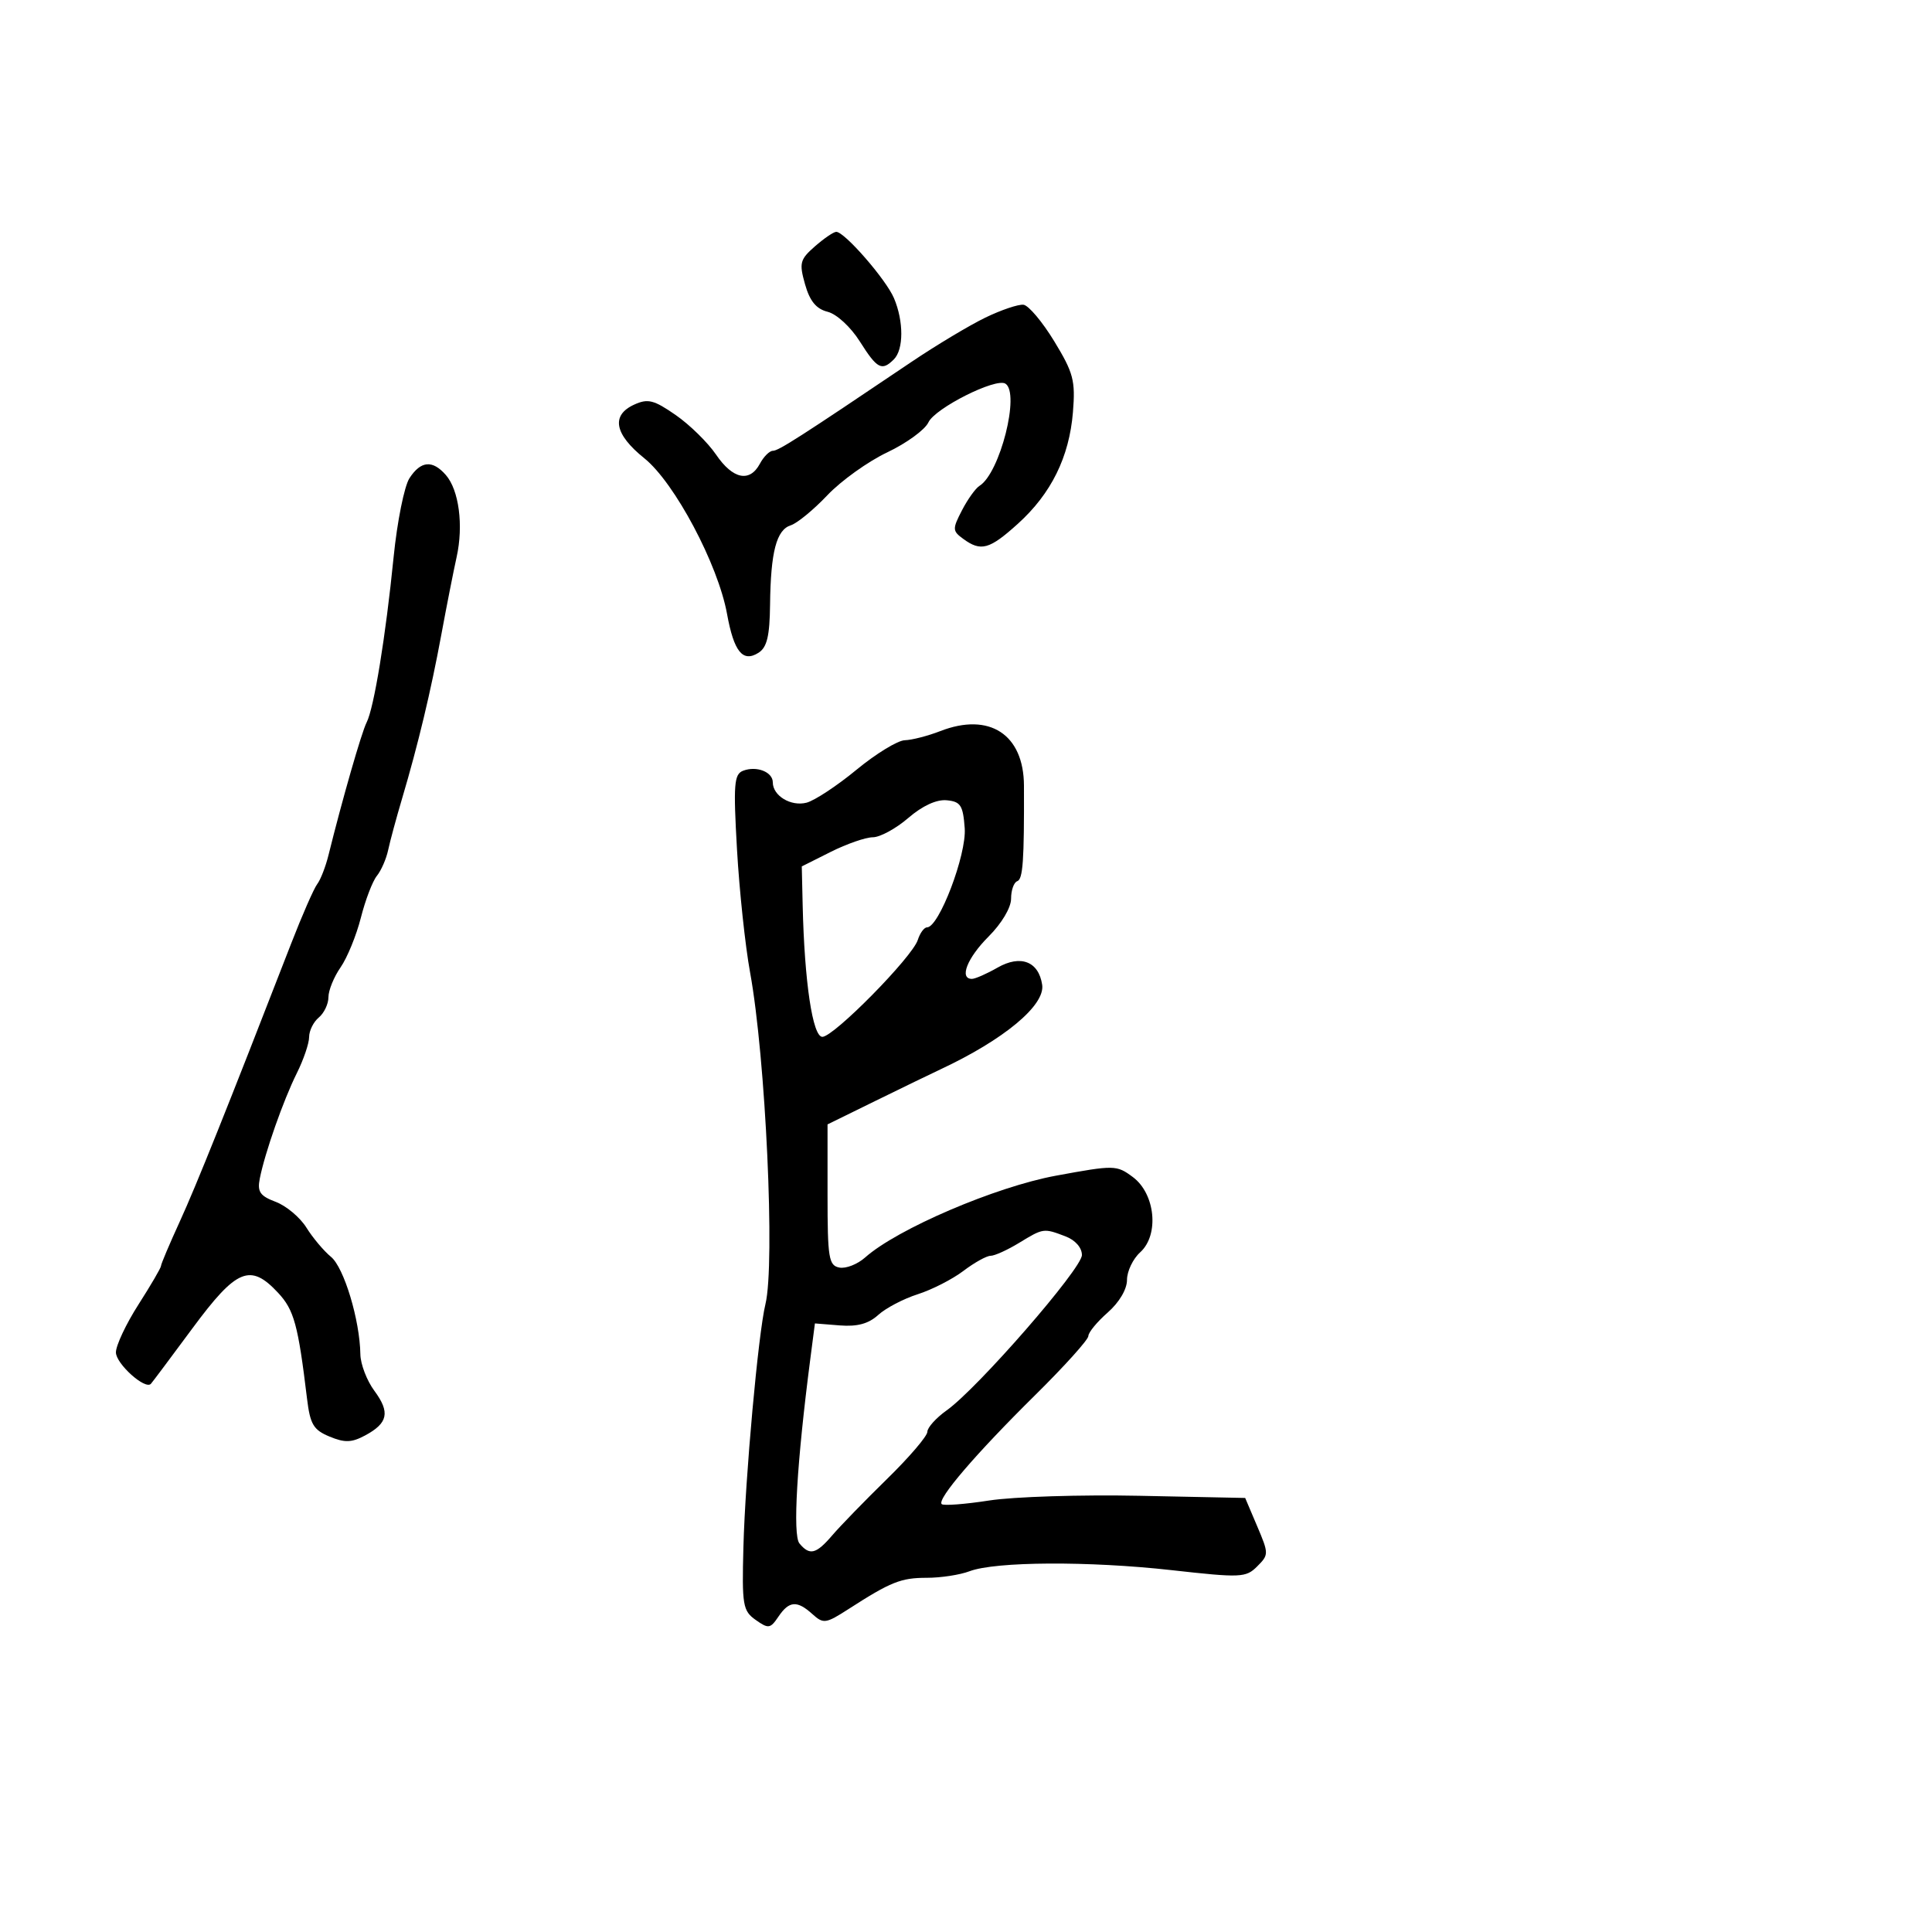 <svg xmlns="http://www.w3.org/2000/svg" width="300" height="300" viewBox="0 0 300 300" version="1.1">
  <defs/>
  <path d="M146,113.527 C153.639,110.558 158.971,114.033 159,122 C159.043,133.669 158.842,136.524 157.956,136.833 C157.43,137.017 157,138.239 157,139.55 C157,140.94 155.542,143.391 153.5,145.433 C150.186,148.747 148.908,152 150.919,152 C151.424,152 153.216,151.213 154.9,150.25 C158.478,148.205 161.29,149.29 161.829,152.922 C162.302,156.112 155.879,161.445 146,166.067 C144.625,166.71 140.125,168.892 136,170.915 L128.5,174.595 L128.5,185.534 C128.5,195.359 128.687,196.509 130.339,196.827 C131.351,197.022 133.151,196.316 134.339,195.259 C139.326,190.823 154.588,184.284 163.982,182.557 C173.058,180.889 173.383,180.895 175.906,182.771 C179.403,185.372 180.028,191.76 177.048,194.457 C175.922,195.476 175,197.406 175,198.745 C175,200.199 173.791,202.241 172,203.813 C170.35,205.261 169,206.902 169,207.46 C169,208.018 165.287,212.141 160.75,216.622 C151.523,225.734 145.464,232.797 146.224,233.557 C146.501,233.834 149.826,233.581 153.614,232.995 C157.401,232.408 167.892,232.08 176.926,232.265 L193.351,232.602 L195.213,236.986 C197.028,241.26 197.029,241.416 195.214,243.23 C193.461,244.983 192.693,245.017 181.927,243.813 C169.097,242.379 154.553,242.459 150.536,243.986 C149.07,244.544 146.093,245 143.921,245 C139.888,245 138.335,245.62 131.738,249.867 C128.228,252.126 127.855,252.178 126.159,250.644 C123.767,248.479 122.534,248.57 120.872,251.034 C119.612,252.902 119.324,252.943 117.34,251.54 C115.345,250.129 115.199,249.269 115.436,240.256 C115.723,229.326 117.739,207.089 118.858,202.5 C120.378,196.266 118.895,164.244 116.473,151 C115.719,146.875 114.804,138.28 114.44,131.899 C113.863,121.766 113.983,120.221 115.389,119.681 C117.48,118.879 120,119.865 120,121.485 C120,123.569 122.814,125.265 125.237,124.641 C126.482,124.32 129.972,122.02 132.993,119.529 C136.014,117.038 139.389,114.975 140.493,114.944 C141.597,114.913 144.075,114.275 146,113.527 Z M63.584,74.25 C65.339,71.549 67.154,71.388 69.223,73.75 C71.269,76.085 71.994,81.587 70.904,86.5 C70.416,88.7 69.351,94.1 68.538,98.5 C66.91,107.317 64.926,115.603 62.435,124 C61.537,127.025 60.563,130.625 60.271,132 C59.978,133.375 59.191,135.175 58.521,136 C57.852,136.825 56.733,139.75 56.036,142.5 C55.338,145.25 53.919,148.719 52.884,150.21 C51.848,151.7 51,153.782 51,154.837 C51,155.892 50.325,157.315 49.5,158 C48.675,158.685 48,160.047 48,161.028 C48,162.009 47.138,164.541 46.084,166.655 C44.002,170.831 41.128,179.011 40.34,183.002 C39.933,185.063 40.368,185.701 42.817,186.625 C44.451,187.241 46.594,189.041 47.579,190.623 C48.565,192.205 50.283,194.249 51.397,195.164 C53.415,196.821 55.877,204.987 55.958,210.29 C55.981,211.825 56.961,214.38 58.135,215.968 C60.609,219.315 60.256,220.99 56.671,222.908 C54.601,224.016 53.53,224.048 51.171,223.071 C48.672,222.036 48.157,221.168 47.675,217.179 C46.289,205.702 45.662,203.408 43.187,200.75 C38.865,196.109 36.74,196.988 29.891,206.25 C26.536,210.787 23.627,214.673 23.427,214.885 C22.53,215.834 18,211.753 18,209.996 C18,208.92 19.575,205.577 21.5,202.567 C23.425,199.558 25,196.861 25,196.573 C25,196.285 26.305,193.202 27.899,189.72 C30.476,184.095 35.214,172.268 45.217,146.5 C46.924,142.1 48.744,137.95 49.26,137.278 C49.776,136.606 50.563,134.581 51.009,132.778 C53.138,124.18 56.146,113.708 56.924,112.189 C58.071,109.949 59.885,98.849 61.121,86.5 C61.672,81 62.781,75.487 63.584,74.25 Z M153,49.321 C155.475,48.123 158.143,47.223 158.93,47.322 C159.716,47.42 161.866,49.975 163.707,53 C166.685,57.893 167.005,59.107 166.605,64 C166.037,70.966 163.229,76.657 158.055,81.331 C153.636,85.323 152.322,85.687 149.574,83.678 C147.882,82.441 147.869,82.153 149.375,79.241 C150.261,77.528 151.486,75.818 152.097,75.44 C155.273,73.477 158.431,61.002 156.115,59.571 C154.608,58.64 145.188,63.382 144.162,65.588 C143.628,66.736 140.752,68.83 137.771,70.242 C134.789,71.653 130.605,74.65 128.472,76.901 C126.339,79.152 123.786,81.251 122.799,81.564 C120.563,82.274 119.672,85.679 119.575,93.885 C119.518,98.782 119.098,100.525 117.778,101.363 C115.342,102.908 113.961,101.204 112.896,95.337 C111.499,87.642 104.751,74.938 100.057,71.166 C95.406,67.429 94.848,64.482 98.479,62.828 C100.603,61.86 101.523,62.09 104.911,64.438 C107.085,65.945 109.907,68.71 111.182,70.582 C113.796,74.421 116.413,74.965 118,72 C118.589,70.9 119.493,70 120.011,70 C120.893,70 124.22,67.866 141.5,56.218 C145.35,53.623 150.525,50.52 153,49.321 Z M158.226,193.004 C156.425,194.102 154.443,195 153.82,195 C153.198,195 151.296,196.057 149.594,197.348 C147.892,198.64 144.7,200.27 142.5,200.971 C140.3,201.673 137.543,203.117 136.373,204.182 C134.867,205.553 133.122,206.027 130.393,205.809 L126.54,205.5 L125.826,211 C123.732,227.139 123.069,238.379 124.137,239.665 C125.731,241.586 126.726,241.336 129.257,238.377 C130.49,236.934 134.313,233.003 137.75,229.641 C141.188,226.28 144,222.991 144,222.333 C144,221.675 145.35,220.175 147.001,218.999 C151.832,215.559 168,196.989 168,194.88 C168,193.729 166.965,192.557 165.435,191.975 C162.049,190.688 162.016,190.693 158.226,193.004 Z M141.038,127.014 C139.134,128.656 136.659,130.005 135.538,130.01 C134.417,130.016 131.475,131.037 129,132.279 L124.5,134.537 L124.637,140.519 C124.912,152.47 126.185,161 127.695,161 C129.472,161 141.67,148.616 142.514,145.955 C142.856,144.88 143.502,144 143.95,144 C145.806,144 150.1,132.709 149.801,128.615 C149.54,125.049 149.167,124.469 147,124.264 C145.42,124.115 143.225,125.128 141.038,127.014 Z M126.545,38.25 C127.957,37.013 129.445,36 129.853,36 C131.15,36 137.584,43.392 138.815,46.297 C140.338,49.892 140.331,54.269 138.8,55.8 C136.93,57.67 136.208,57.289 133.512,53.019 C132.096,50.775 129.916,48.766 128.518,48.415 C126.74,47.969 125.745,46.758 125.007,44.146 C124.072,40.832 124.212,40.295 126.545,38.25 Z"/>
</svg>

